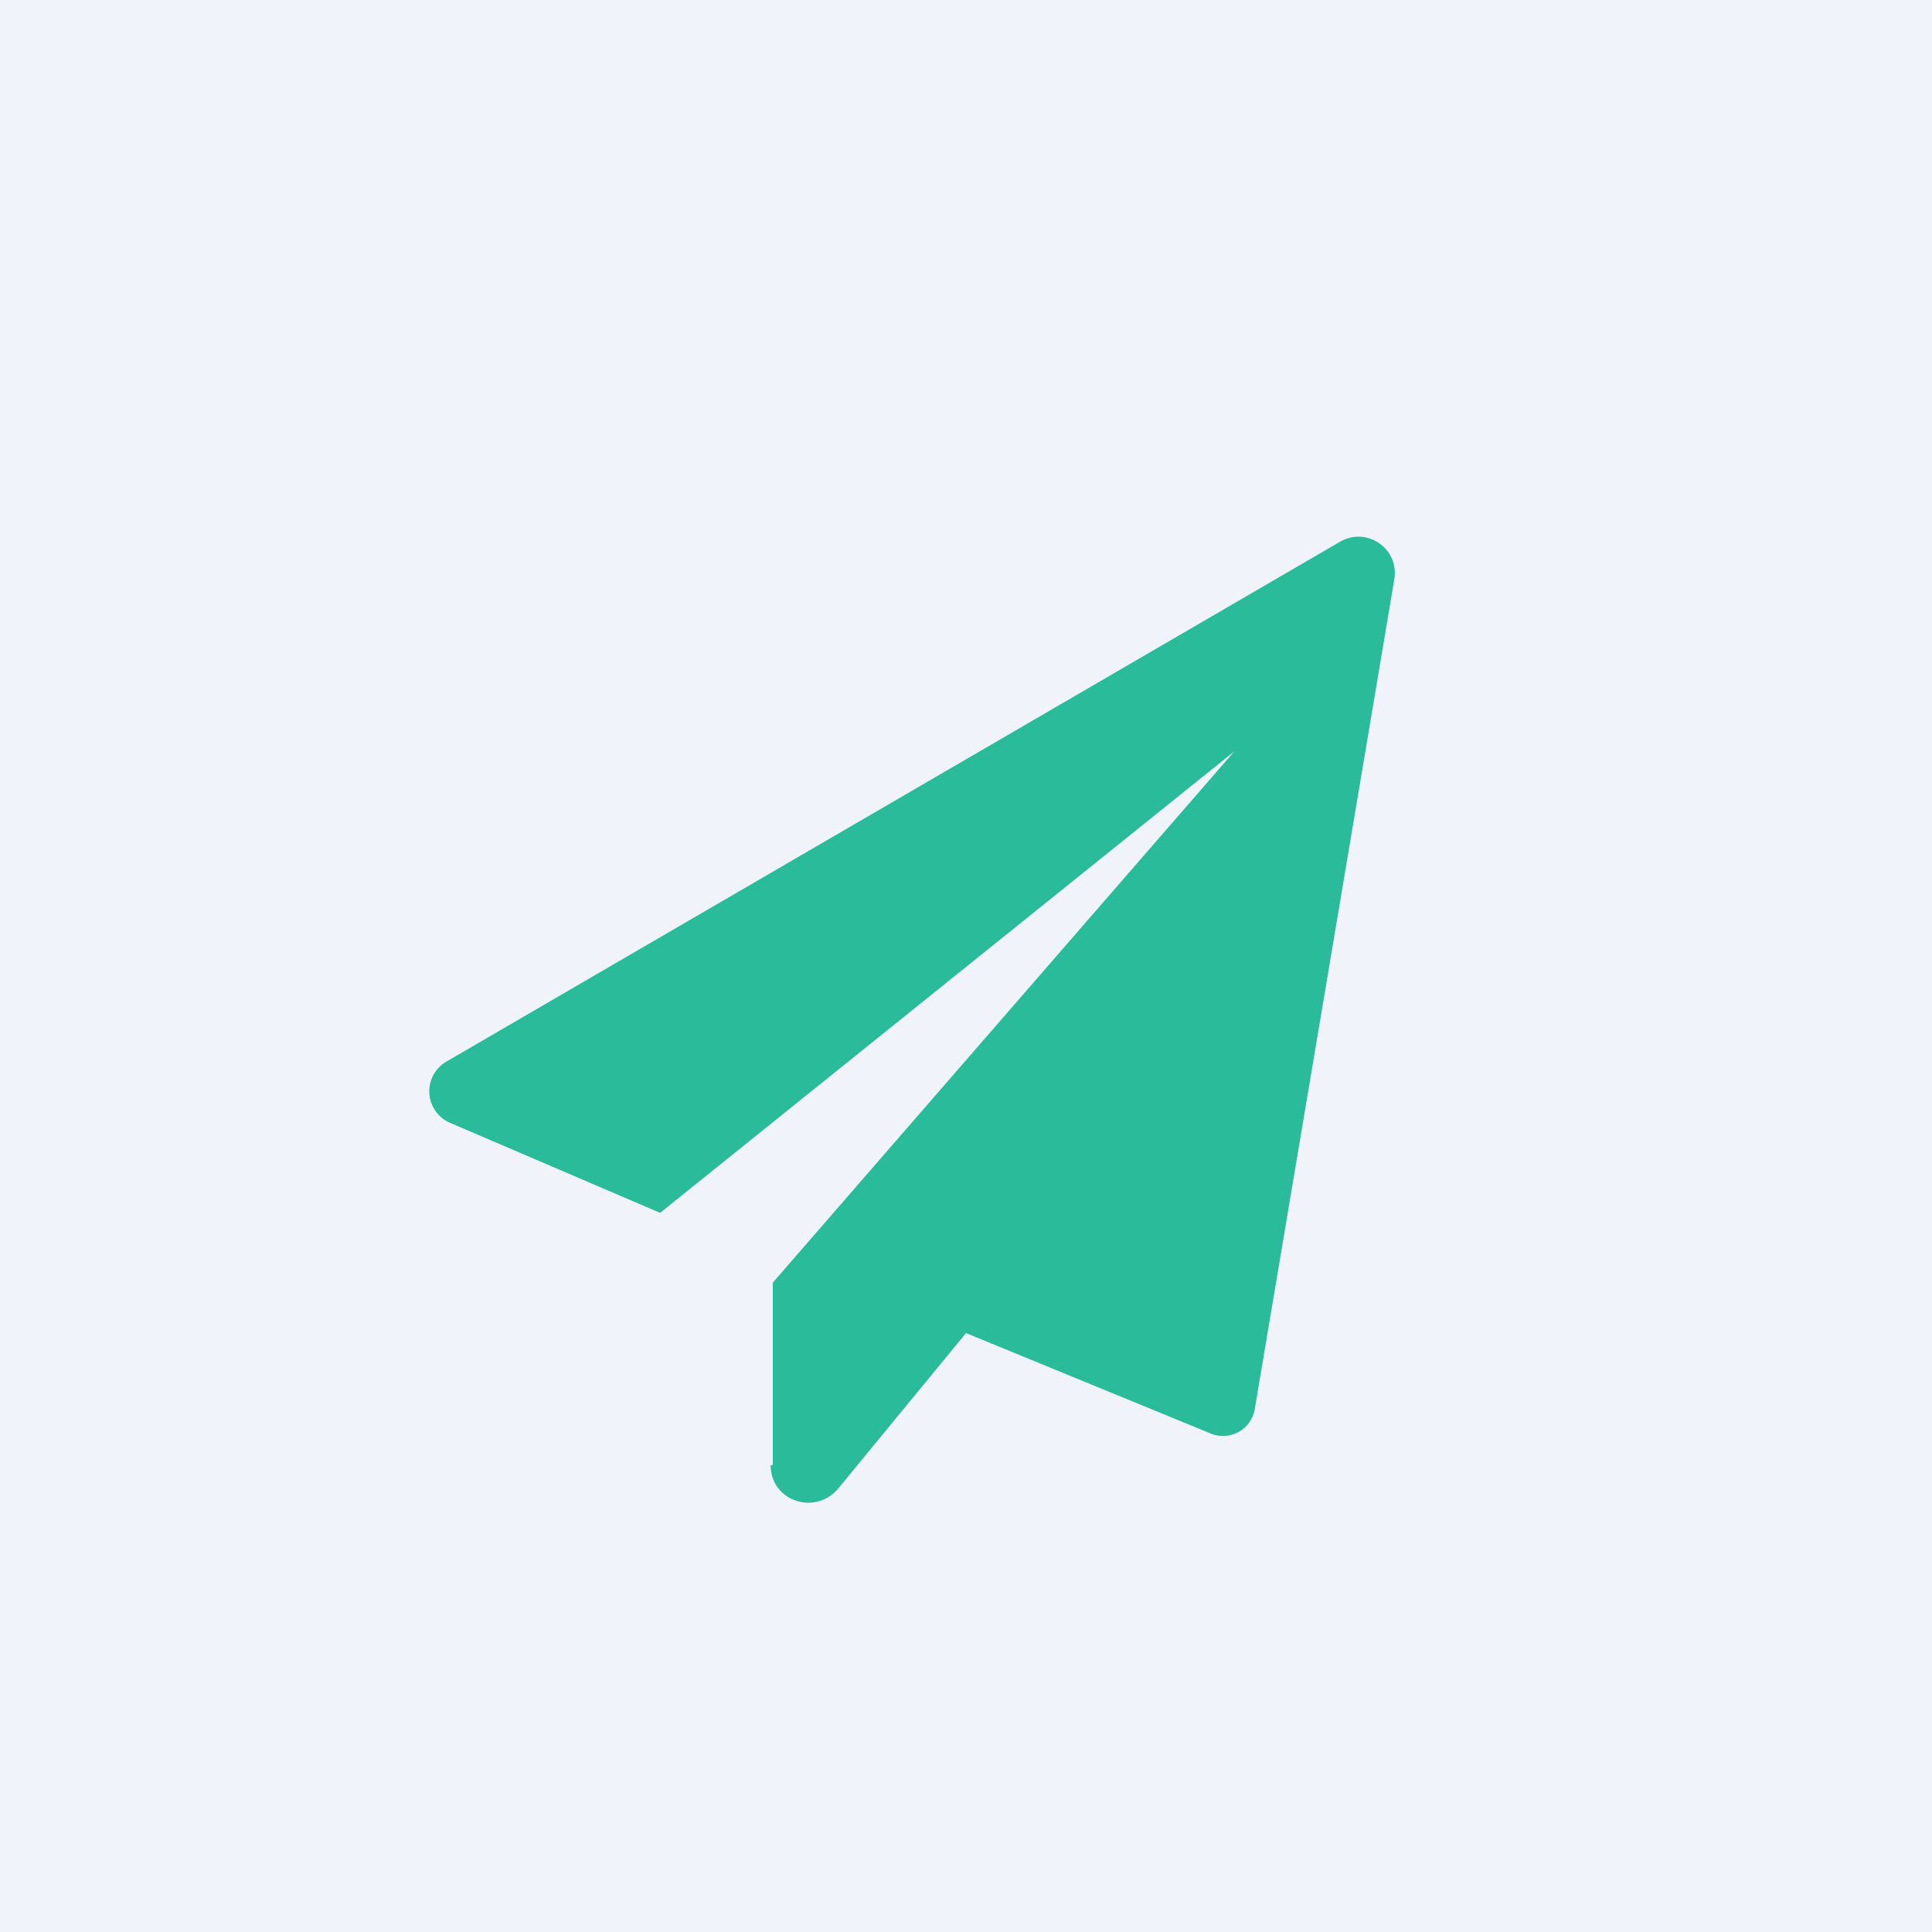 <!-- by TradingView --><svg width="18" height="18" viewBox="0 0 18 18" xmlns="http://www.w3.org/2000/svg"><path fill="#F0F3FA" d="M0 0h18v18H0z"/><path d="M7.2 13.65v-1.7L11.5 7l-5.35 4.3-1.96-.84a.32.32 0 0 1-.03-.57l8.32-4.84c.25-.15.56.06.51.35l-1.3 7.73a.3.3 0 0 1-.4.23L9 12.42l-1.2 1.46c-.22.24-.62.1-.62-.23Z" fill="#2ABB9B"/></svg>